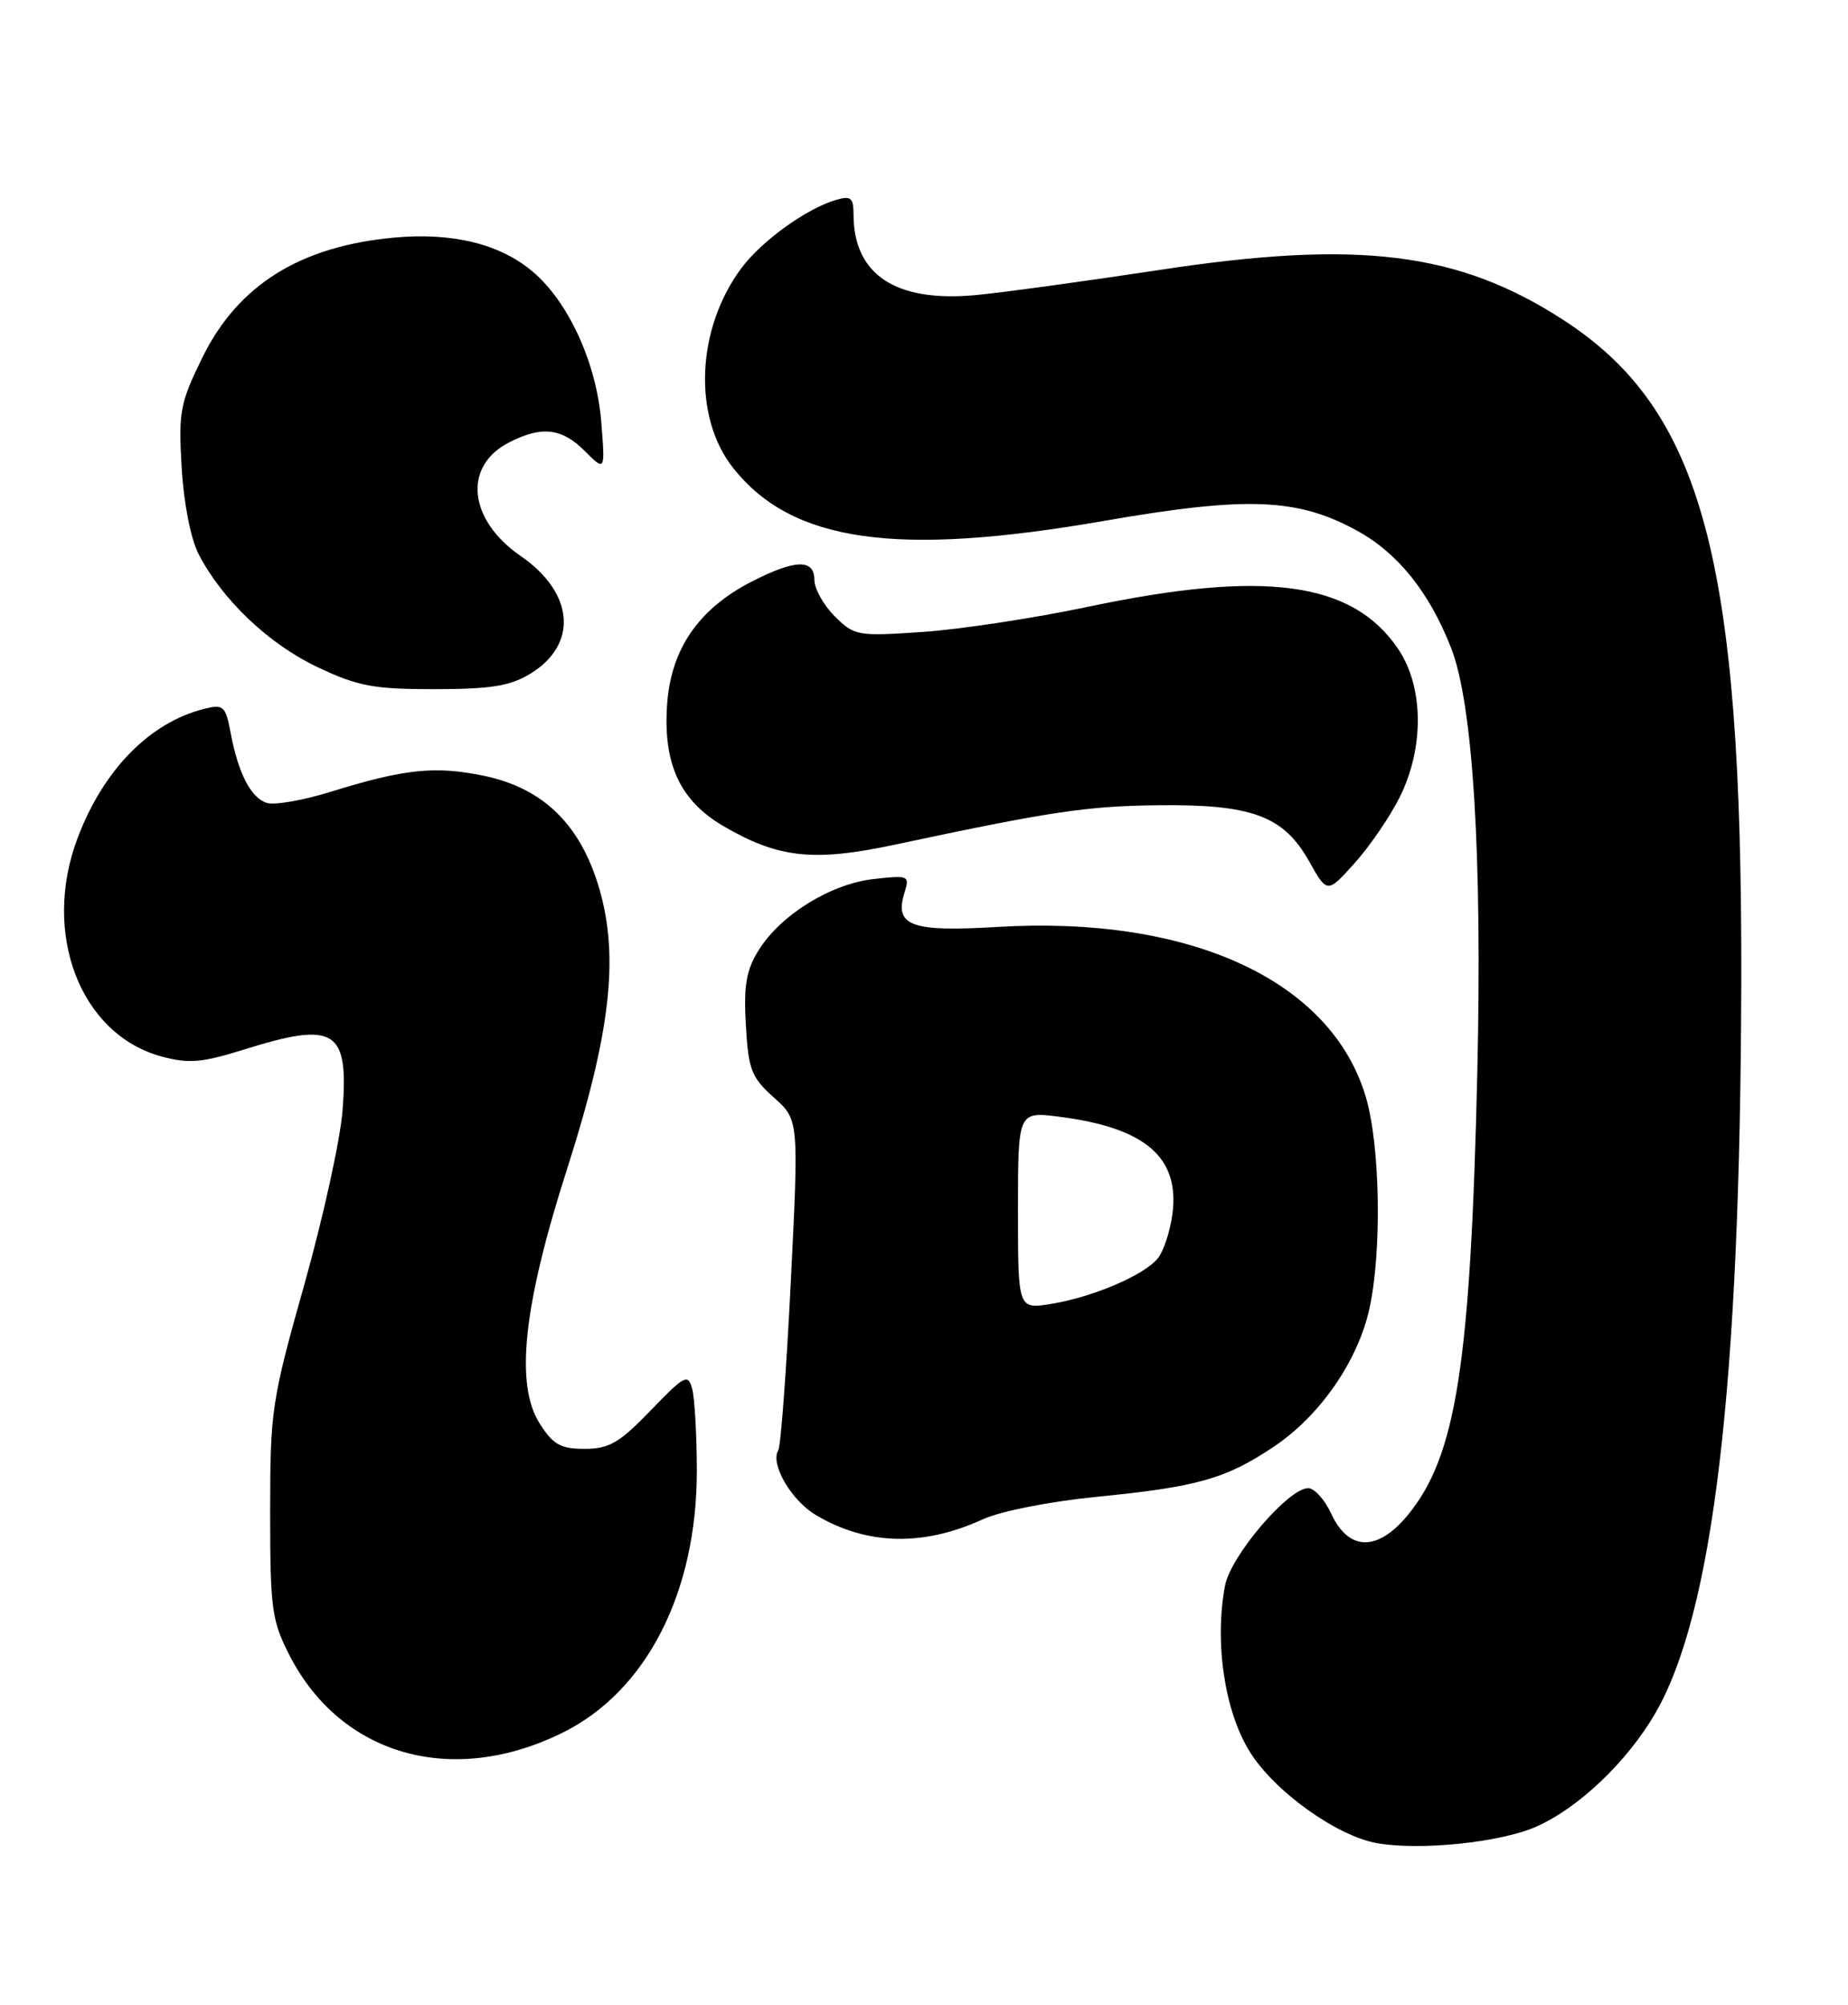 <?xml version="1.0" encoding="UTF-8" standalone="no"?>
<!DOCTYPE svg PUBLIC "-//W3C//DTD SVG 1.1//EN" "http://www.w3.org/Graphics/SVG/1.1/DTD/svg11.dtd" >
<svg xmlns="http://www.w3.org/2000/svg" xmlns:xlink="http://www.w3.org/1999/xlink" version="1.1" viewBox="0 0 236 256">
 <g >
 <path fill="currentColor"
d=" M 196.17 233.25 C 201.58 230.86 207.74 225.00 211.34 218.85 C 218.80 206.07 222.24 176.95 222.37 125.50 C 222.50 71.28 217.40 52.33 199.61 40.83 C 186.20 32.16 173.48 30.59 148.00 34.48 C 138.38 35.94 127.80 37.39 124.50 37.69 C 114.34 38.61 109.00 35.05 109.00 27.37 C 109.00 25.24 108.66 24.97 106.75 25.53 C 102.98 26.64 97.30 30.74 94.70 34.21 C 88.92 41.95 88.45 53.23 93.63 59.76 C 101.15 69.24 114.41 71.13 141.00 66.51 C 159.21 63.35 165.63 63.59 173.21 67.71 C 178.49 70.58 182.52 75.58 185.32 82.75 C 188.11 89.87 189.30 109.26 188.66 137.00 C 187.79 174.32 185.96 185.95 179.78 193.46 C 175.91 198.15 172.23 198.08 170.00 193.27 C 169.18 191.50 167.86 190.03 167.08 190.02 C 164.57 189.98 157.15 198.66 156.44 202.48 C 155.08 209.72 156.38 218.46 159.58 223.64 C 162.69 228.69 170.69 234.44 175.86 235.35 C 181.38 236.32 191.61 235.26 196.17 233.25 Z  M 71.85 221.24 C 82.57 215.94 89.01 203.33 88.99 187.73 C 88.98 183.20 88.71 178.53 88.40 177.35 C 87.86 175.37 87.44 175.59 83.09 180.10 C 79.11 184.23 77.79 185.00 74.67 185.00 C 71.58 185.00 70.63 184.46 68.91 181.75 C 65.75 176.74 66.83 166.69 72.43 149.23 C 77.96 131.95 79.08 122.23 76.54 113.49 C 74.16 105.31 69.39 100.64 61.80 99.06 C 55.56 97.77 51.68 98.17 42.17 101.12 C 38.68 102.20 35.04 102.83 34.07 102.52 C 32.03 101.87 30.42 98.74 29.44 93.51 C 28.81 90.16 28.52 89.90 26.12 90.50 C 19.14 92.24 13.24 98.24 9.93 106.95 C 5.28 119.18 10.24 132.10 20.66 134.91 C 24.10 135.83 25.81 135.69 31.14 134.02 C 42.79 130.37 44.54 131.44 43.75 141.76 C 43.47 145.47 41.27 155.47 38.87 164.00 C 34.69 178.83 34.50 180.09 34.50 193.03 C 34.50 205.50 34.70 206.93 37.00 211.42 C 43.58 224.19 57.80 228.20 71.85 221.24 Z  M 125.50 194.00 C 127.76 192.96 134.07 191.72 140.00 191.13 C 152.91 189.86 156.52 188.84 162.68 184.72 C 168.60 180.76 173.47 173.70 174.91 166.97 C 176.49 159.60 176.25 146.20 174.42 140.06 C 170.01 125.19 151.99 116.88 127.36 118.36 C 116.28 119.02 114.16 118.23 115.53 113.91 C 116.19 111.82 116.00 111.74 111.59 112.24 C 106.11 112.85 99.74 116.78 96.91 121.29 C 95.30 123.85 94.96 125.79 95.25 130.88 C 95.57 136.58 95.95 137.57 98.82 140.13 C 102.02 142.99 102.02 142.99 100.99 163.62 C 100.43 174.96 99.71 184.67 99.39 185.18 C 98.32 186.91 101.05 191.60 104.22 193.47 C 110.72 197.31 117.88 197.49 125.50 194.00 Z  M 178.75 101.79 C 181.91 95.45 181.82 87.68 178.54 82.84 C 172.70 74.25 161.52 72.73 139.00 77.47 C 132.12 78.92 122.61 80.37 117.85 80.69 C 109.50 81.26 109.10 81.19 106.60 78.69 C 105.17 77.26 104.00 75.17 104.00 74.05 C 104.00 71.35 101.57 71.41 96.02 74.25 C 89.25 77.71 85.71 82.82 85.20 89.88 C 84.65 97.51 86.82 102.23 92.38 105.48 C 99.40 109.58 103.89 110.07 114.30 107.85 C 134.12 103.62 138.84 102.91 148.00 102.82 C 159.90 102.69 163.92 104.19 167.17 109.96 C 169.50 114.10 169.50 114.10 173.00 110.20 C 174.93 108.06 177.51 104.27 178.75 101.79 Z  M 67.72 86.03 C 73.87 82.28 73.33 75.70 66.50 71.00 C 59.82 66.40 59.09 59.56 64.96 56.52 C 69.16 54.35 71.72 54.63 74.69 57.60 C 77.29 60.20 77.29 60.20 76.78 53.83 C 76.18 46.36 72.59 38.51 68.00 34.66 C 63.81 31.13 57.77 29.66 50.32 30.34 C 38.31 31.45 30.41 36.39 25.86 45.62 C 22.99 51.47 22.78 52.57 23.20 59.73 C 23.47 64.31 24.37 68.86 25.39 70.81 C 28.42 76.62 34.32 82.23 40.50 85.16 C 45.71 87.63 47.68 88.00 55.50 88.00 C 62.68 87.99 65.15 87.60 67.72 86.03 Z  M 130.00 154.55 C 130.00 141.93 130.00 141.93 135.25 142.59 C 146.29 143.99 150.69 147.79 149.72 155.06 C 149.42 157.27 148.58 159.81 147.84 160.70 C 146.07 162.85 139.53 165.63 134.25 166.49 C 130.00 167.18 130.00 167.18 130.00 154.55 Z "/>
</g>
</svg>